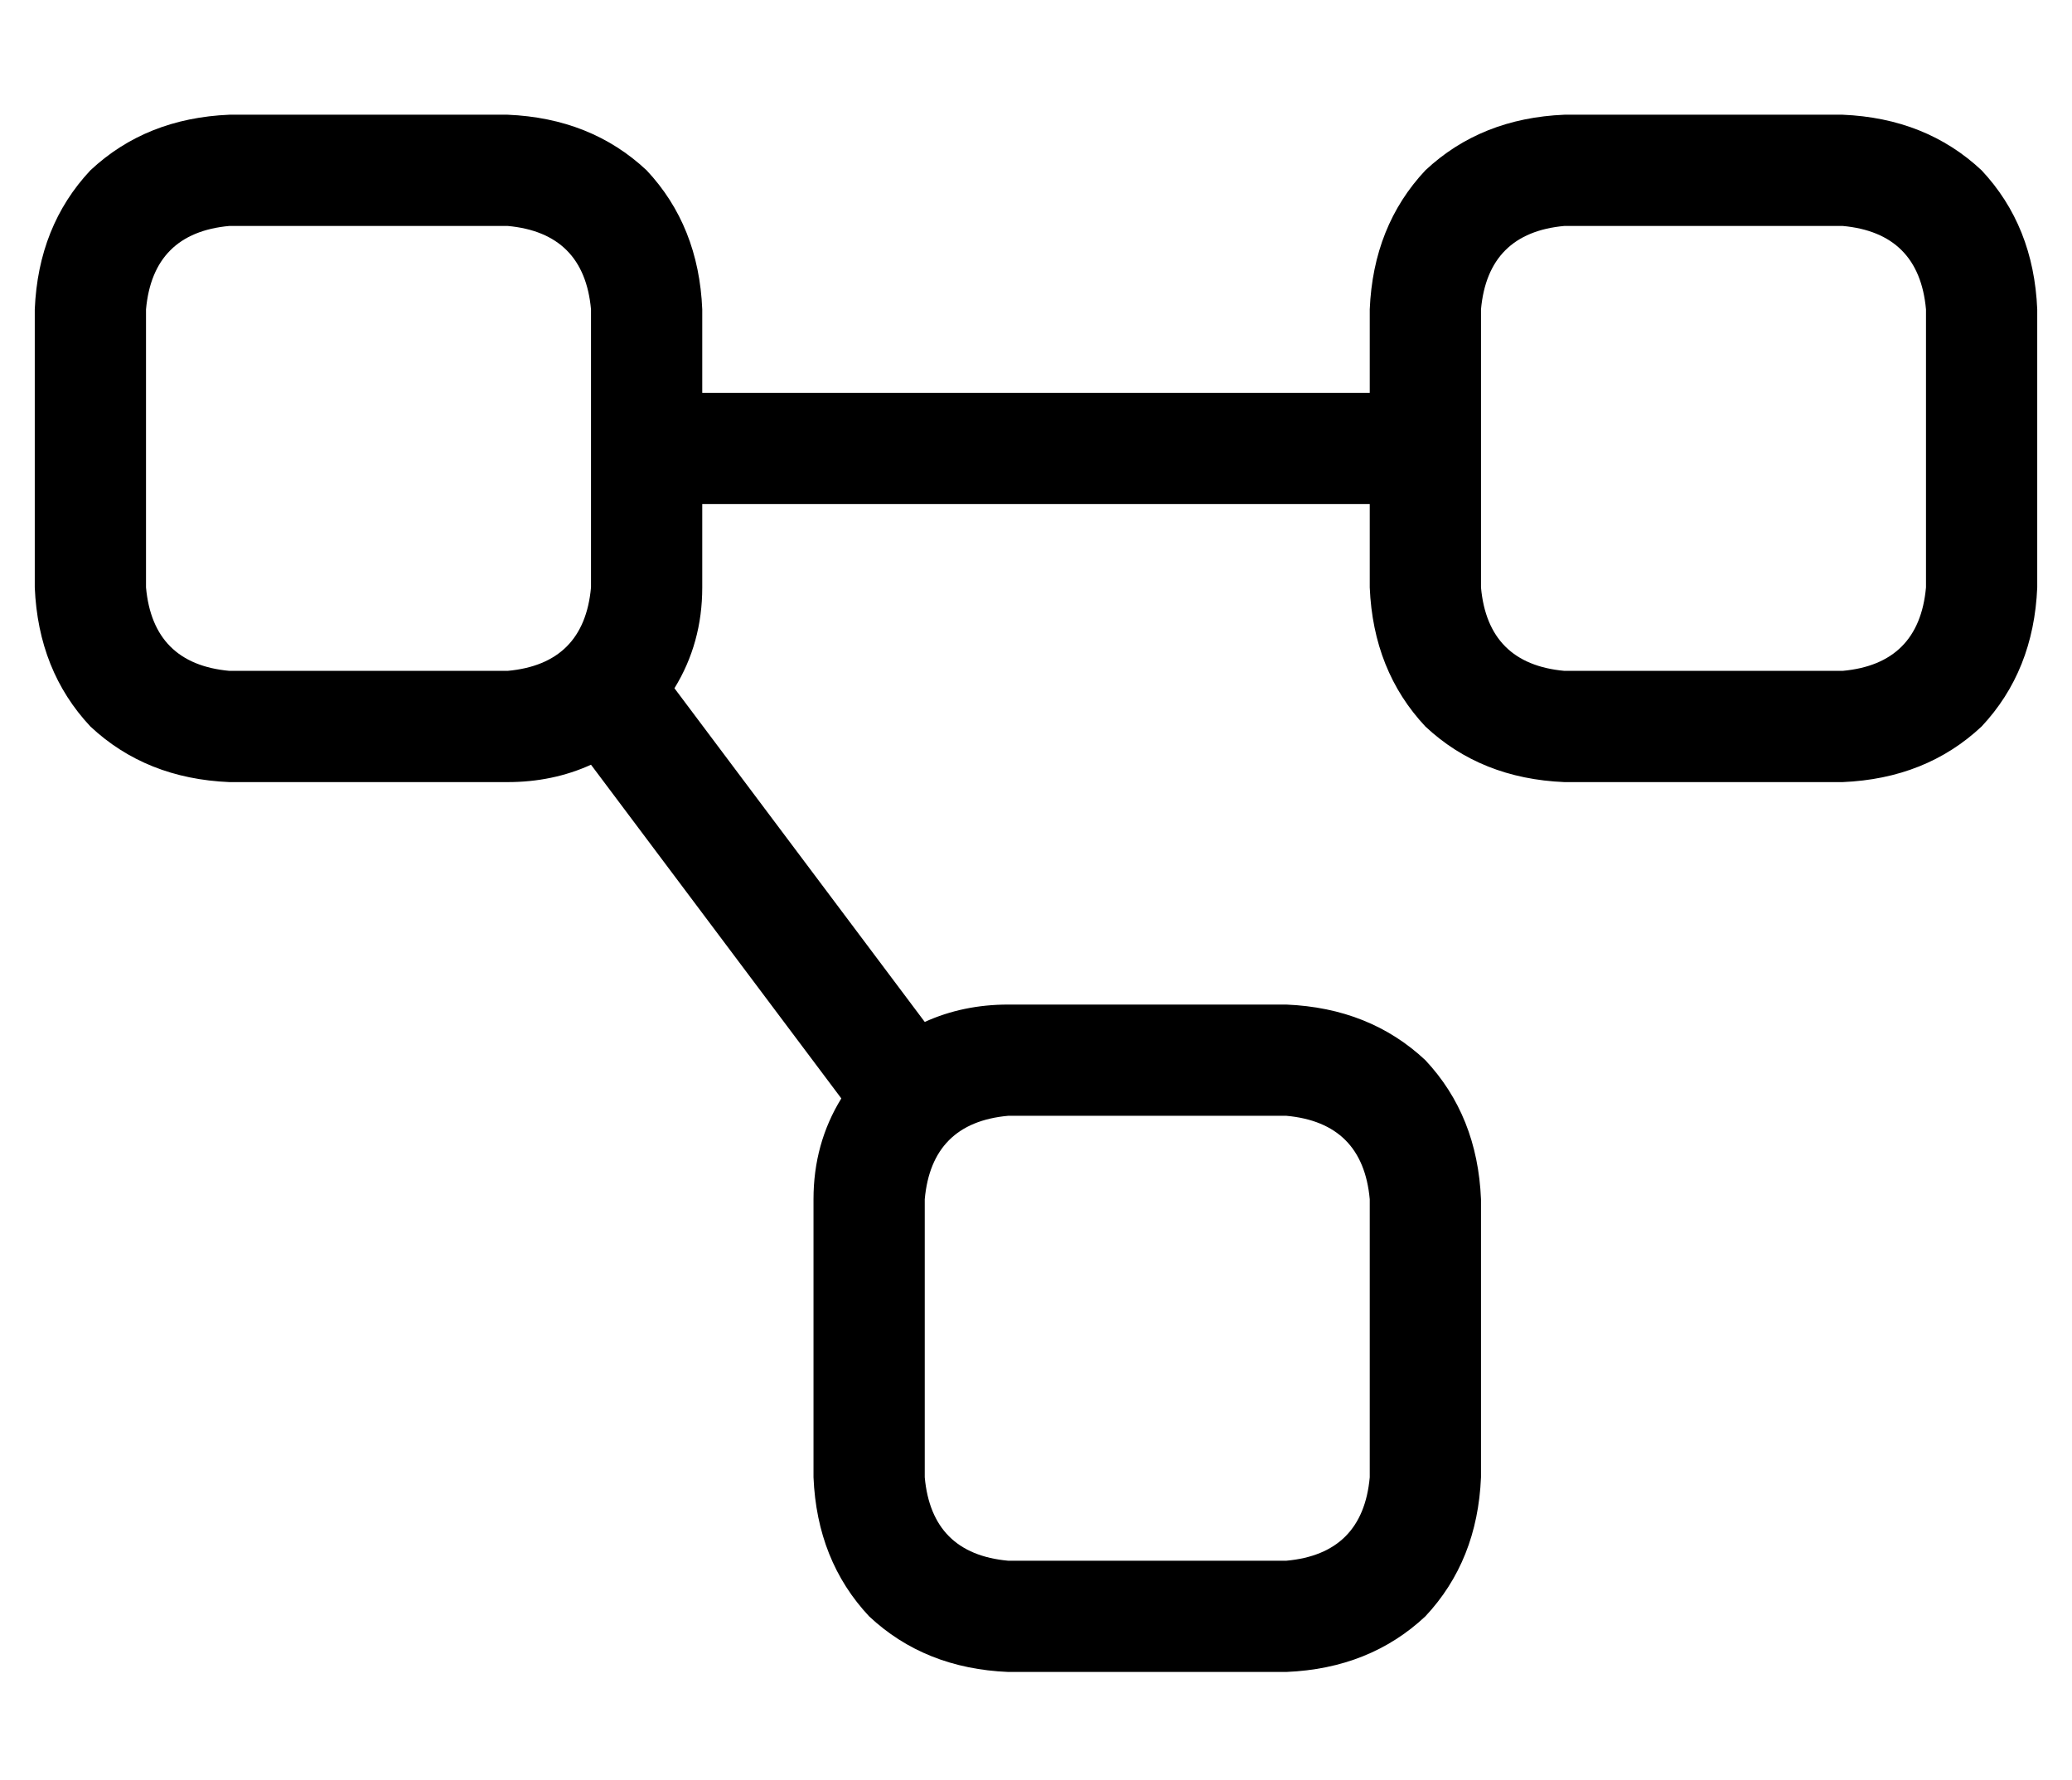 <?xml version="1.0" standalone="no"?>
<!DOCTYPE svg PUBLIC "-//W3C//DTD SVG 1.1//EN" "http://www.w3.org/Graphics/SVG/1.1/DTD/svg11.dtd" >
<svg xmlns="http://www.w3.org/2000/svg" xmlns:xlink="http://www.w3.org/1999/xlink" version="1.1" viewBox="-10 -40 596 512">
   <path fill="currentColor"
d="M136 25q22 2 24 24v24v0v32v0v24v0q-2 22 -24 24h-80v0q-22 -2 -24 -24v-80v0q2 -22 24 -24h80v0zM192 129v-24v24v-24h192v0v24v0q1 24 16 40q16 15 40 16h80v0q24 -1 40 -16q15 -16 16 -40v-80v0q-1 -24 -16 -40q-16 -15 -40 -16h-80v0q-24 1 -40 16q-15 16 -16 40v24
v0h-192v0v-24v0q-1 -24 -16 -40q-16 -15 -40 -16h-80v0q-24 1 -40 16q-15 16 -16 40v80v0q1 24 16 40q16 15 40 16h80v0q13 0 24 -5l72 96v0q-8 13 -8 29v80v0q1 24 16 40q16 15 40 16h80v0q24 -1 40 -16q15 -16 16 -40v-80v0q-1 -24 -16 -40q-16 -15 -40 -16h-80v0
q-13 0 -24 5l-72 -96v0q8 -13 8 -29v0zM416 129v-24v24v-24v-32v0v-24v0q2 -22 24 -24h80v0q22 2 24 24v80v0q-2 22 -24 24h-80v0q-22 -2 -24 -24v0zM360 281q22 2 24 24v80v0q-2 22 -24 24h-80v0q-22 -2 -24 -24v-80v0q2 -22 24 -24h80v0z" />
</svg>
